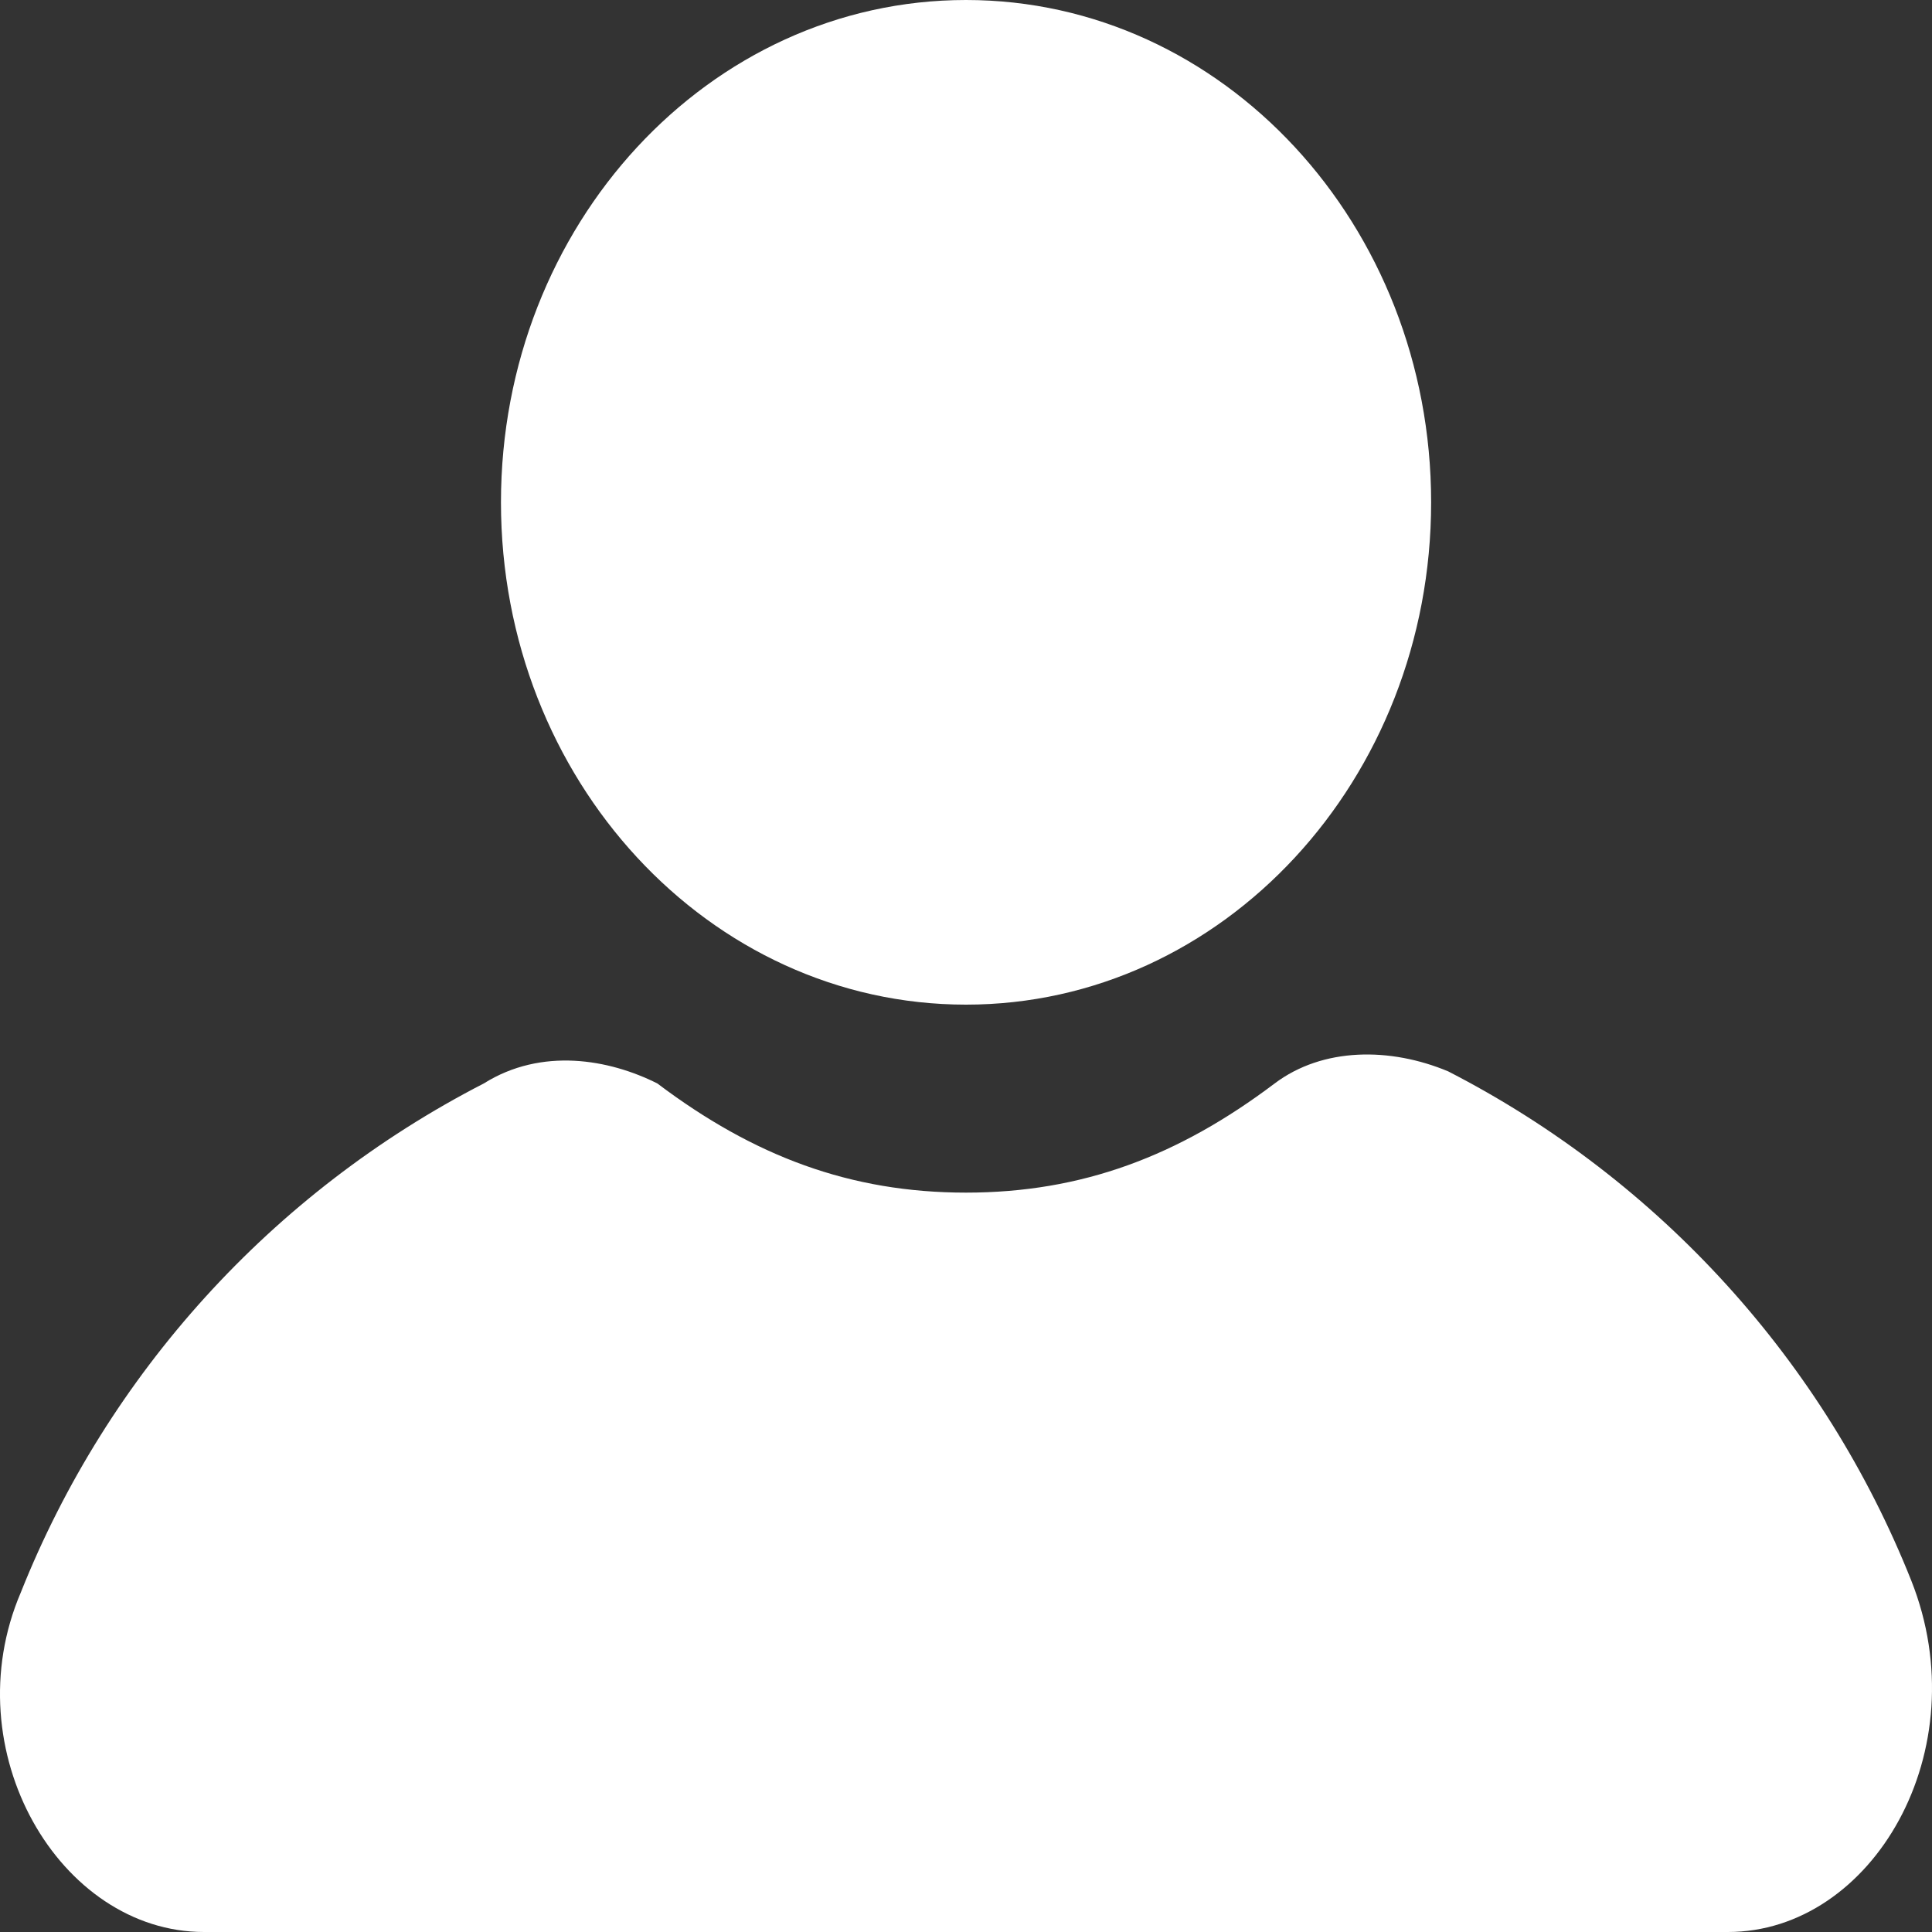 <svg width="20" height="20" viewBox="0 0 20 20" fill="none" xmlns="http://www.w3.org/2000/svg">
<rect x="0" y="0" width="20" height="20" fill="#333333" stroke="none"/>
<path d="M10 10.4C12.659 10.4 14.815 8.072 14.815 5.2C14.815 2.328 12.659 0 10 0C7.341 0 5.186 2.328 5.186 5.2C5.186 8.072 7.341 10.4 10 10.4Z" fill="white"/>
<path d="M19.785 16.361C18.886 14.102 17.189 12.22 14.992 11.091C14.393 10.84 13.694 10.84 13.195 11.216C12.197 11.969 11.198 12.346 10 12.346C8.802 12.346 7.803 11.969 6.805 11.216C6.306 10.965 5.607 10.84 5.008 11.216C2.811 12.346 1.114 14.228 0.215 16.486C-0.483 18.118 0.615 20 2.112 20H17.887C19.385 20 20.483 18.118 19.785 16.361Z" fill="white"/>
</svg>
